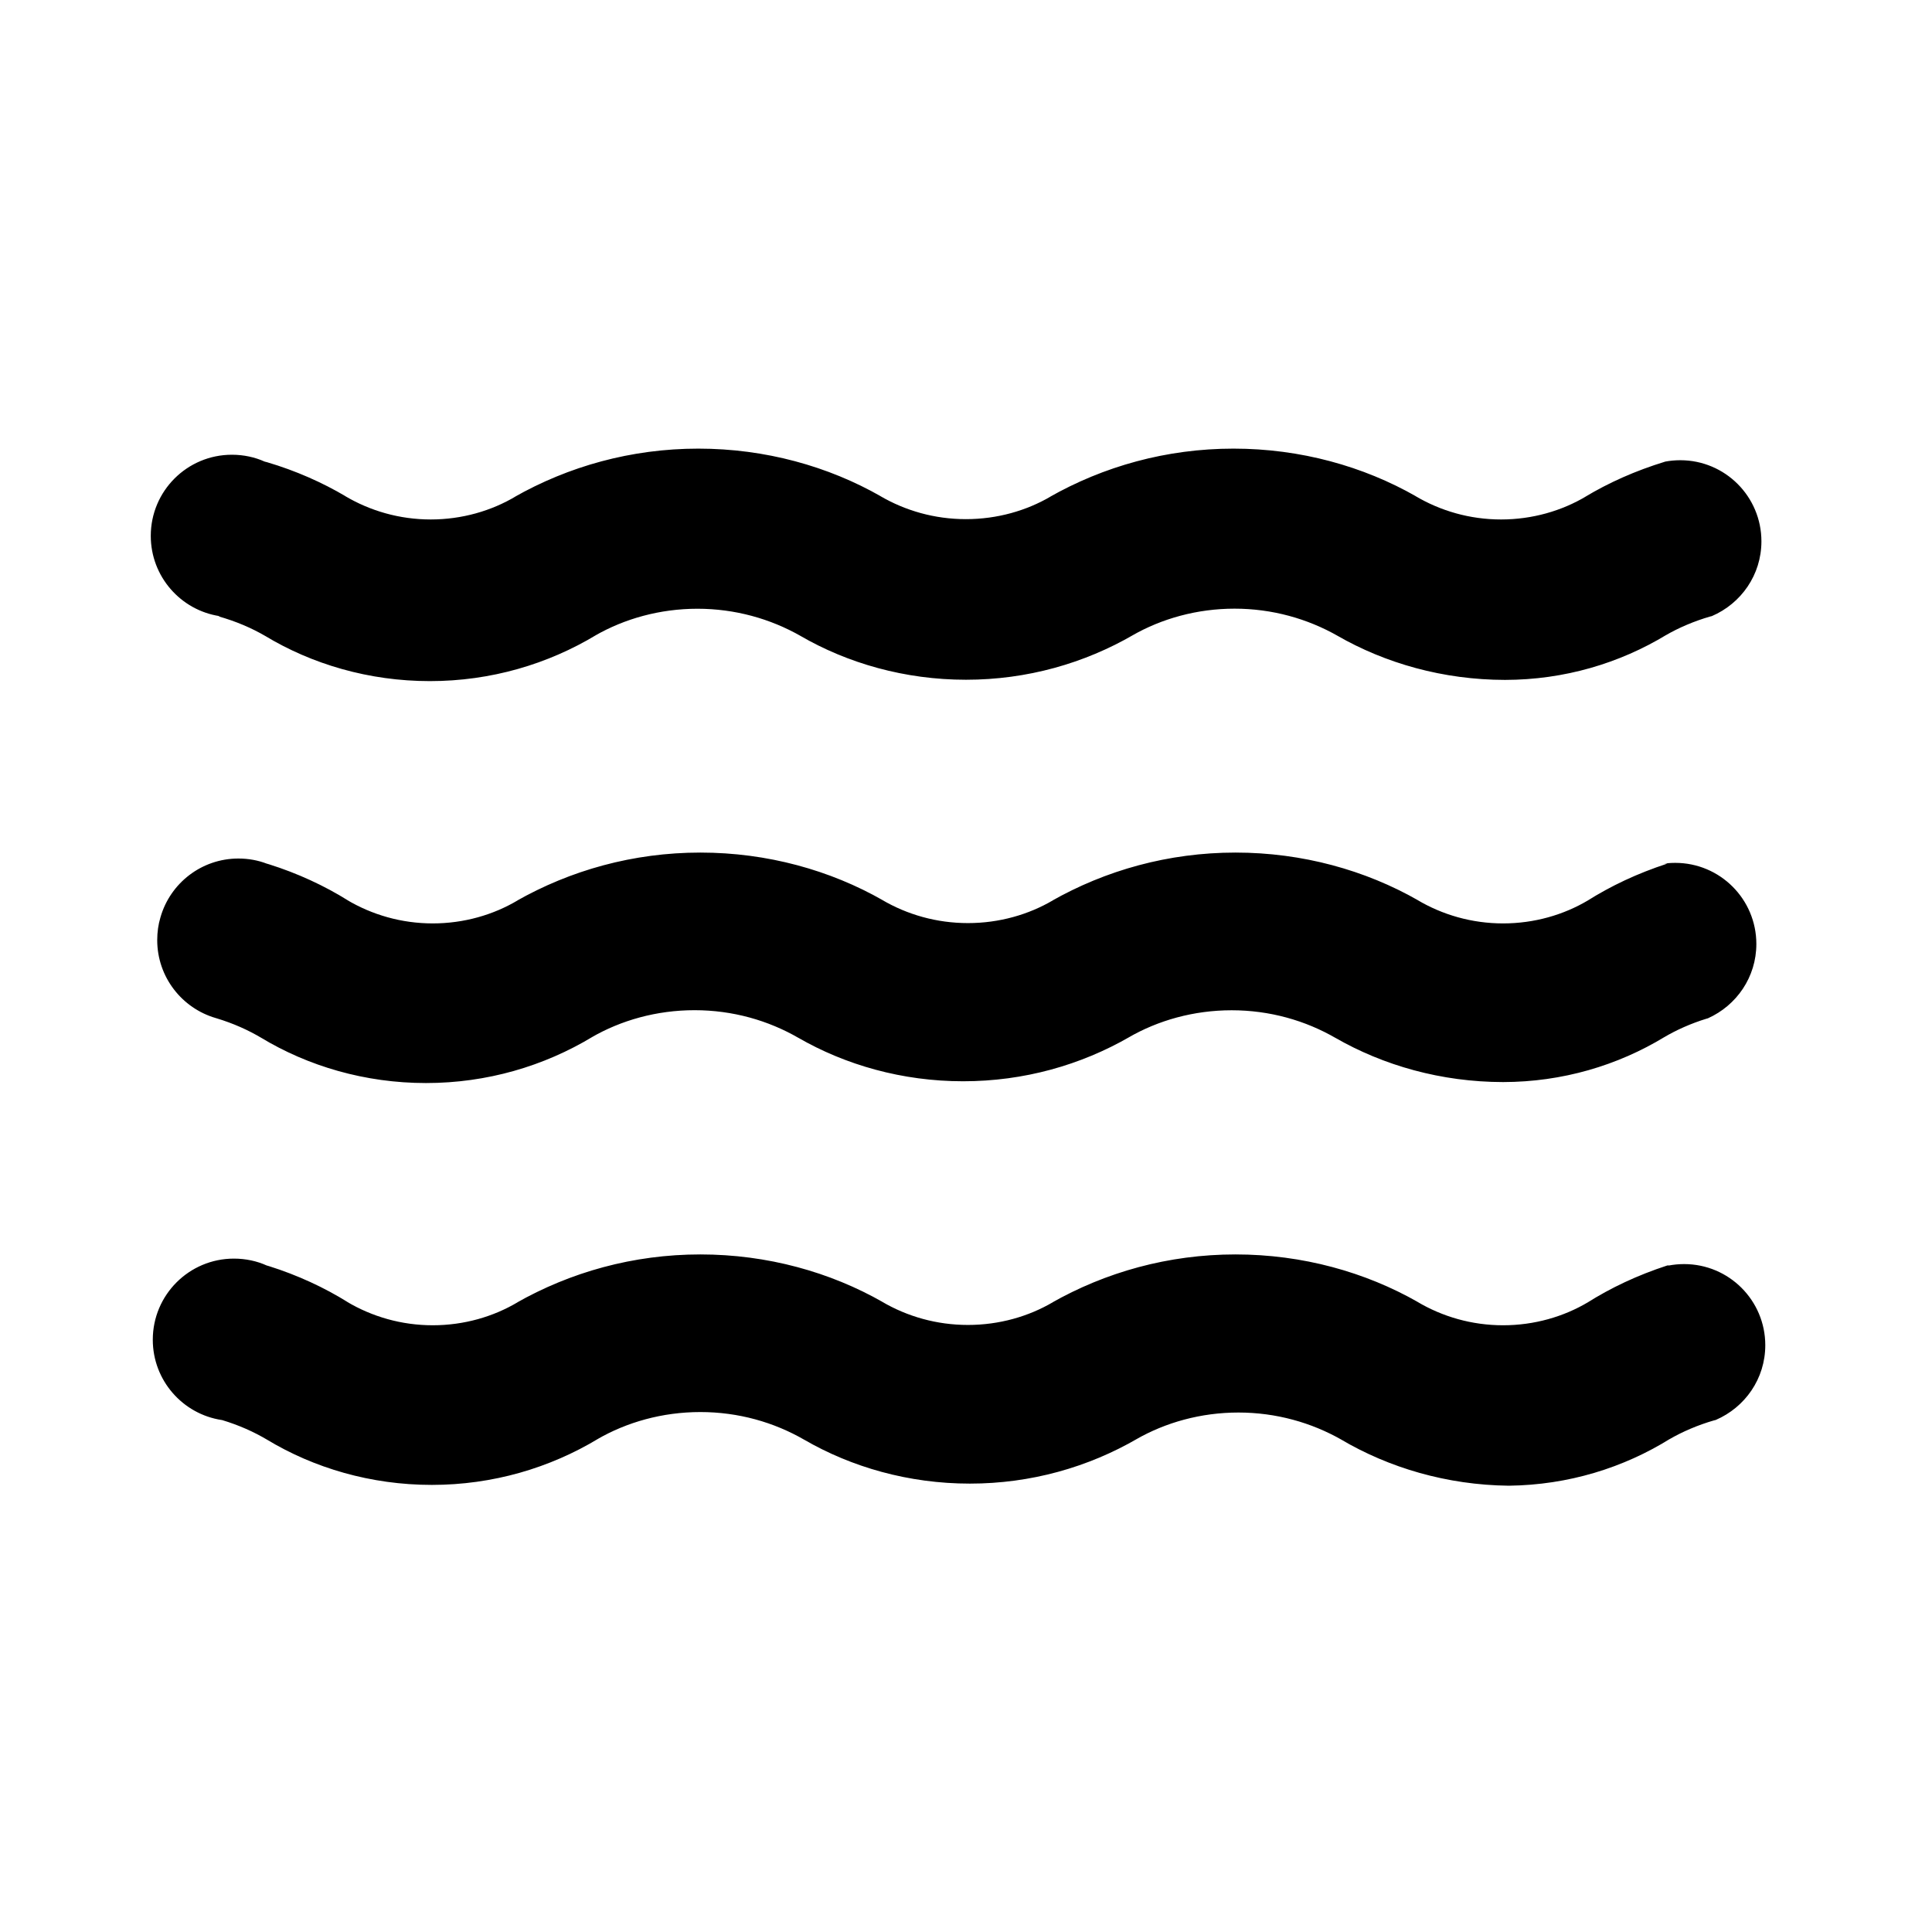 <svg xmlns="http://www.w3.org/2000/svg" width="24" height="24" viewBox="0 0 24 24">
<path d="M2.712 7.656c0.219 0.062 0.411 0.144 0.588 0.247l-0.012-0.007c0.586 0.355 1.295 0.565 2.052 0.565s1.466-0.21 2.070-0.575l-0.018 0.010c0.366-0.21 0.805-0.334 1.272-0.334s0.906 0.124 1.285 0.34l-0.013-0.007c0.593 0.345 1.305 0.549 2.064 0.549s1.471-0.204 2.084-0.56l-0.020 0.011c0.366-0.21 0.805-0.334 1.272-0.334s0.906 0.124 1.285 0.34l-0.013-0.007c0.6 0.346 1.32 0.551 2.088 0.552h0c0.736-0.001 1.423-0.206 2.009-0.562l-0.017 0.010c0.165-0.096 0.357-0.178 0.558-0.236l0.018-0.004c0.366-0.157 0.617-0.514 0.617-0.929 0-0.557-0.451-1.008-1.008-1.008-0.065 0-0.13 0.006-0.192 0.018l0.006-0.001c-0.375 0.115-0.701 0.261-1.004 0.443l0.020-0.011c-0.302 0.18-0.667 0.287-1.056 0.287s-0.754-0.107-1.066-0.292l0.010 0.005c-0.653-0.373-1.435-0.593-2.268-0.593s-1.615 0.22-2.291 0.605l0.023-0.012c-0.303 0.178-0.667 0.283-1.056 0.283s-0.753-0.105-1.066-0.288l0.010 0.005c-0.653-0.373-1.435-0.593-2.268-0.593s-1.615 0.22-2.291 0.605l0.023-0.012c-0.302 0.18-0.667 0.287-1.056 0.287s-0.754-0.107-1.066-0.292l0.010 0.005c-0.29-0.172-0.624-0.32-0.977-0.424l-0.031-0.008c-0.119-0.054-0.259-0.085-0.406-0.085-0.557 0-1.008 0.451-1.008 1.008 0 0.505 0.372 0.924 0.856 0.997l0.006 0.001zM20.712 15.72c-0.376 0.123-0.701 0.277-1.002 0.467l0.018-0.011c-0.302 0.18-0.667 0.287-1.056 0.287s-0.754-0.107-1.066-0.292l0.010 0.005c-0.653-0.373-1.435-0.593-2.268-0.593s-1.615 0.22-2.291 0.605l0.023-0.012c-0.303 0.178-0.667 0.283-1.056 0.283s-0.753-0.105-1.066-0.288l0.010 0.005c-0.653-0.373-1.435-0.593-2.268-0.593s-1.615 0.22-2.291 0.605l0.023-0.012c-0.302 0.18-0.667 0.287-1.056 0.287s-0.754-0.107-1.066-0.292l0.010 0.005c-0.29-0.181-0.624-0.336-0.977-0.447l-0.031-0.009c-0.119-0.054-0.259-0.085-0.406-0.085-0.557 0-1.008 0.451-1.008 1.008 0 0.505 0.372 0.924 0.856 0.997l0.006 0.001c0.211 0.064 0.394 0.146 0.564 0.247l-0.012-0.007c0.586 0.355 1.295 0.565 2.052 0.565s1.466-0.21 2.070-0.575l-0.018 0.010c0.369-0.214 0.812-0.34 1.284-0.34s0.915 0.126 1.296 0.347l-0.012-0.007c0.593 0.345 1.305 0.549 2.064 0.549s1.471-0.204 2.084-0.56l-0.020 0.011c0.366-0.21 0.805-0.334 1.272-0.334s0.906 0.124 1.285 0.34l-0.013-0.007c0.599 0.354 1.318 0.567 2.085 0.576l0.003 0c0.738-0.009 1.425-0.222 2.008-0.586l-0.016 0.010c0.165-0.096 0.357-0.178 0.558-0.236l0.018-0.004c0.366-0.157 0.617-0.514 0.617-0.929 0-0.557-0.451-1.008-1.008-1.008-0.065 0-0.13 0.006-0.192 0.018l0.006-0.001zM20.712 10.728c-0.376 0.123-0.701 0.277-1.002 0.467l0.018-0.011c-0.302 0.18-0.667 0.287-1.056 0.287s-0.754-0.107-1.066-0.292l0.010 0.005c-0.653-0.373-1.435-0.593-2.268-0.593s-1.615 0.22-2.291 0.605l0.023-0.012c-0.303 0.178-0.667 0.283-1.056 0.283s-0.753-0.105-1.066-0.288l0.010 0.005c-0.653-0.373-1.435-0.593-2.268-0.593s-1.615 0.22-2.291 0.605l0.023-0.012c-0.302 0.18-0.667 0.287-1.056 0.287s-0.754-0.107-1.066-0.292l0.010 0.005c-0.29-0.181-0.624-0.336-0.977-0.447l-0.031-0.009c-0.104-0.040-0.224-0.063-0.35-0.063-0.459 0-0.847 0.307-0.968 0.728l-0.002 0.007c-0.025 0.083-0.039 0.179-0.039 0.278 0 0.459 0.307 0.847 0.728 0.969l0.007 0.002c0.211 0.064 0.394 0.146 0.564 0.247l-0.012-0.007c0.586 0.355 1.295 0.565 2.052 0.565s1.466-0.21 2.070-0.575l-0.018 0.010c0.369-0.214 0.812-0.34 1.284-0.34s0.915 0.126 1.296 0.347l-0.012-0.007c0.59 0.341 1.297 0.543 2.052 0.543s1.462-0.201 2.072-0.553l-0.020 0.011c0.369-0.214 0.812-0.34 1.284-0.34s0.915 0.126 1.296 0.347l-0.012-0.007c0.6 0.346 1.32 0.551 2.088 0.552h0c0.736-0.001 1.423-0.206 2.009-0.562l-0.017 0.010c0.158-0.094 0.341-0.176 0.534-0.235l0.018-0.005c0.357-0.16 0.602-0.513 0.602-0.923 0-0.557-0.451-1.008-1.008-1.008-0.052 0-0.102 0.004-0.152 0.011l0.006-0.001z"></path>
</svg>
